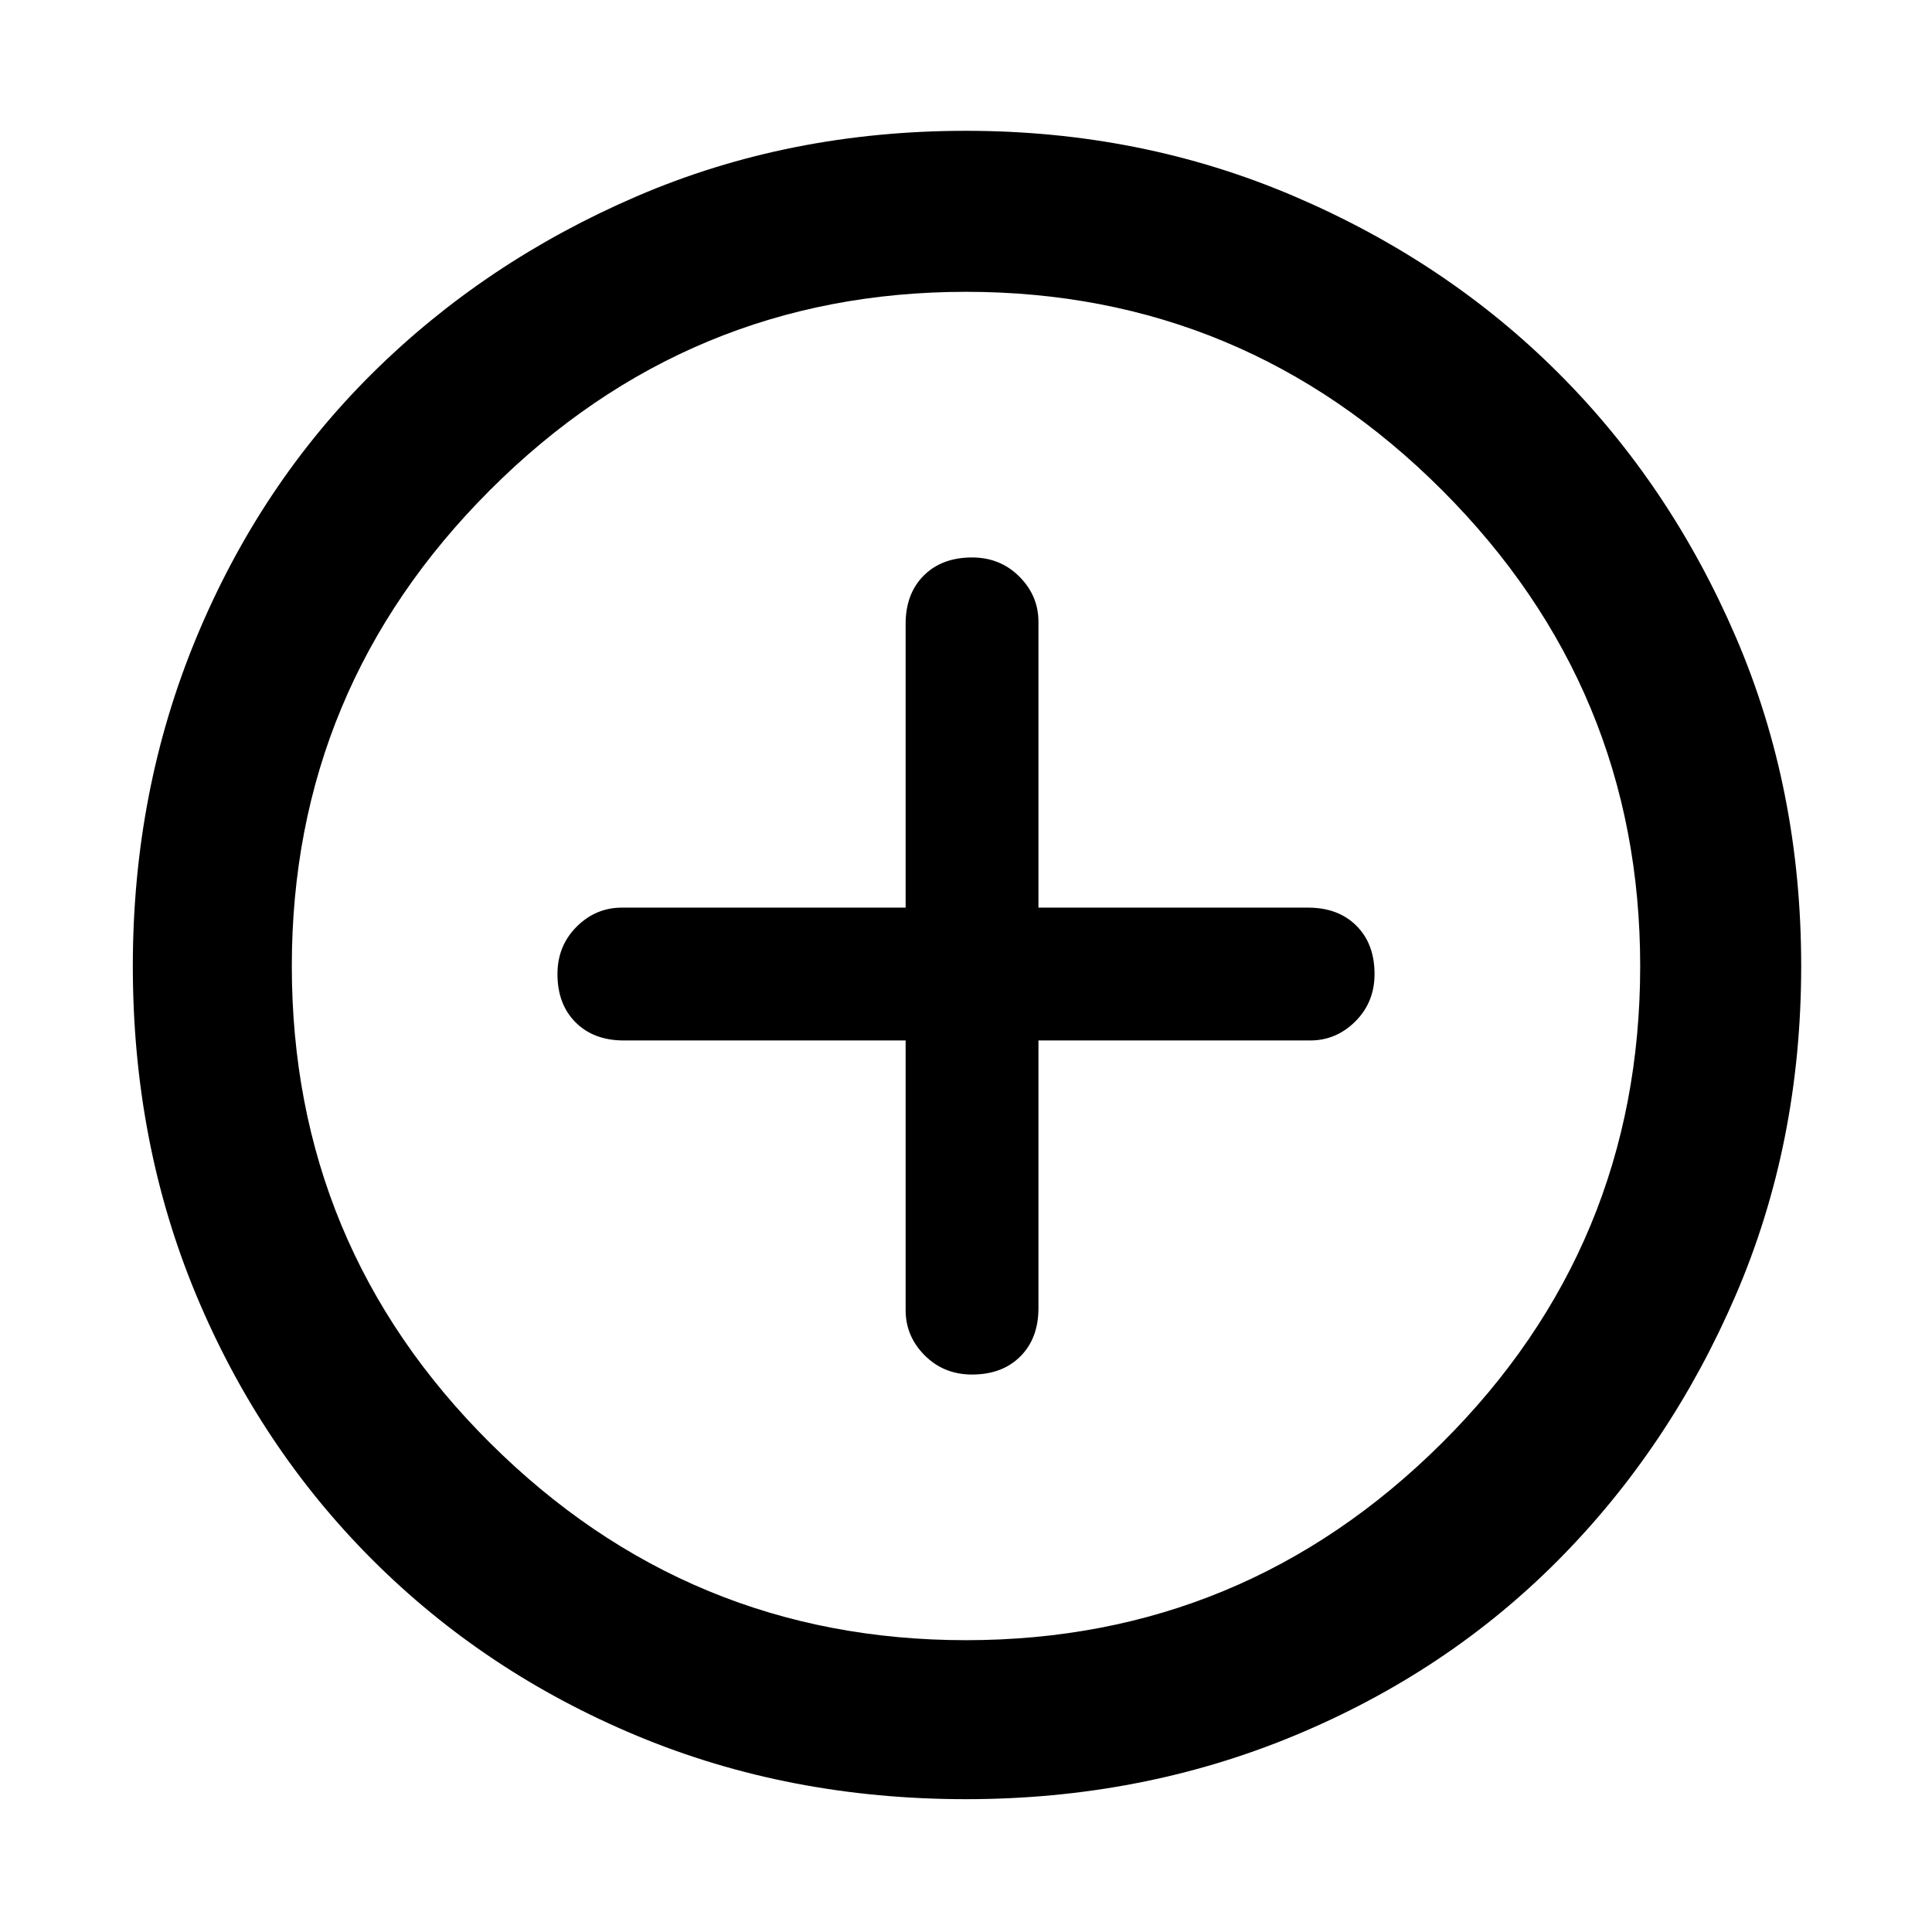 <svg xmlns="http://www.w3.org/2000/svg" width="48" height="48" viewBox="0 0 48 48"><path d="M24.15 34.15q.75 0 1.2-.45.45-.45.45-1.2v-6.65h6.75q.65 0 1.125-.475t.475-1.175q0-.75-.45-1.2-.45-.45-1.2-.45h-6.7v-7.1q0-.65-.475-1.125t-1.175-.475q-.75 0-1.2.45-.45.45-.45 1.2v7.05h-7.05q-.65 0-1.125.475T13.85 24.2q0 .75.45 1.2.45.45 1.2.45h7v6.7q0 .65.475 1.125t1.175.475ZM24 44.7q-4.4 0-8.175-1.575Q12.05 41.55 9.25 38.75q-2.8-2.8-4.375-6.575Q3.3 28.4 3.3 24q0-4.35 1.575-8.15 1.575-3.8 4.375-6.575 2.8-2.775 6.575-4.4Q19.6 3.25 24 3.25q4.35 0 8.15 1.625 3.8 1.625 6.575 4.4 2.775 2.775 4.4 6.55Q44.75 19.6 44.75 24t-1.625 8.175q-1.625 3.775-4.4 6.575-2.775 2.8-6.575 4.375Q28.35 44.7 24 44.7ZM24 24Zm0 16.75q6.9 0 11.825-4.9Q40.75 30.95 40.75 24q0-6.9-4.925-11.825Q30.9 7.25 24 7.25q-6.9 0-11.825 4.925Q7.25 17.1 7.25 24q0 6.95 4.925 11.85Q17.1 40.75 24 40.75Z"/></svg>